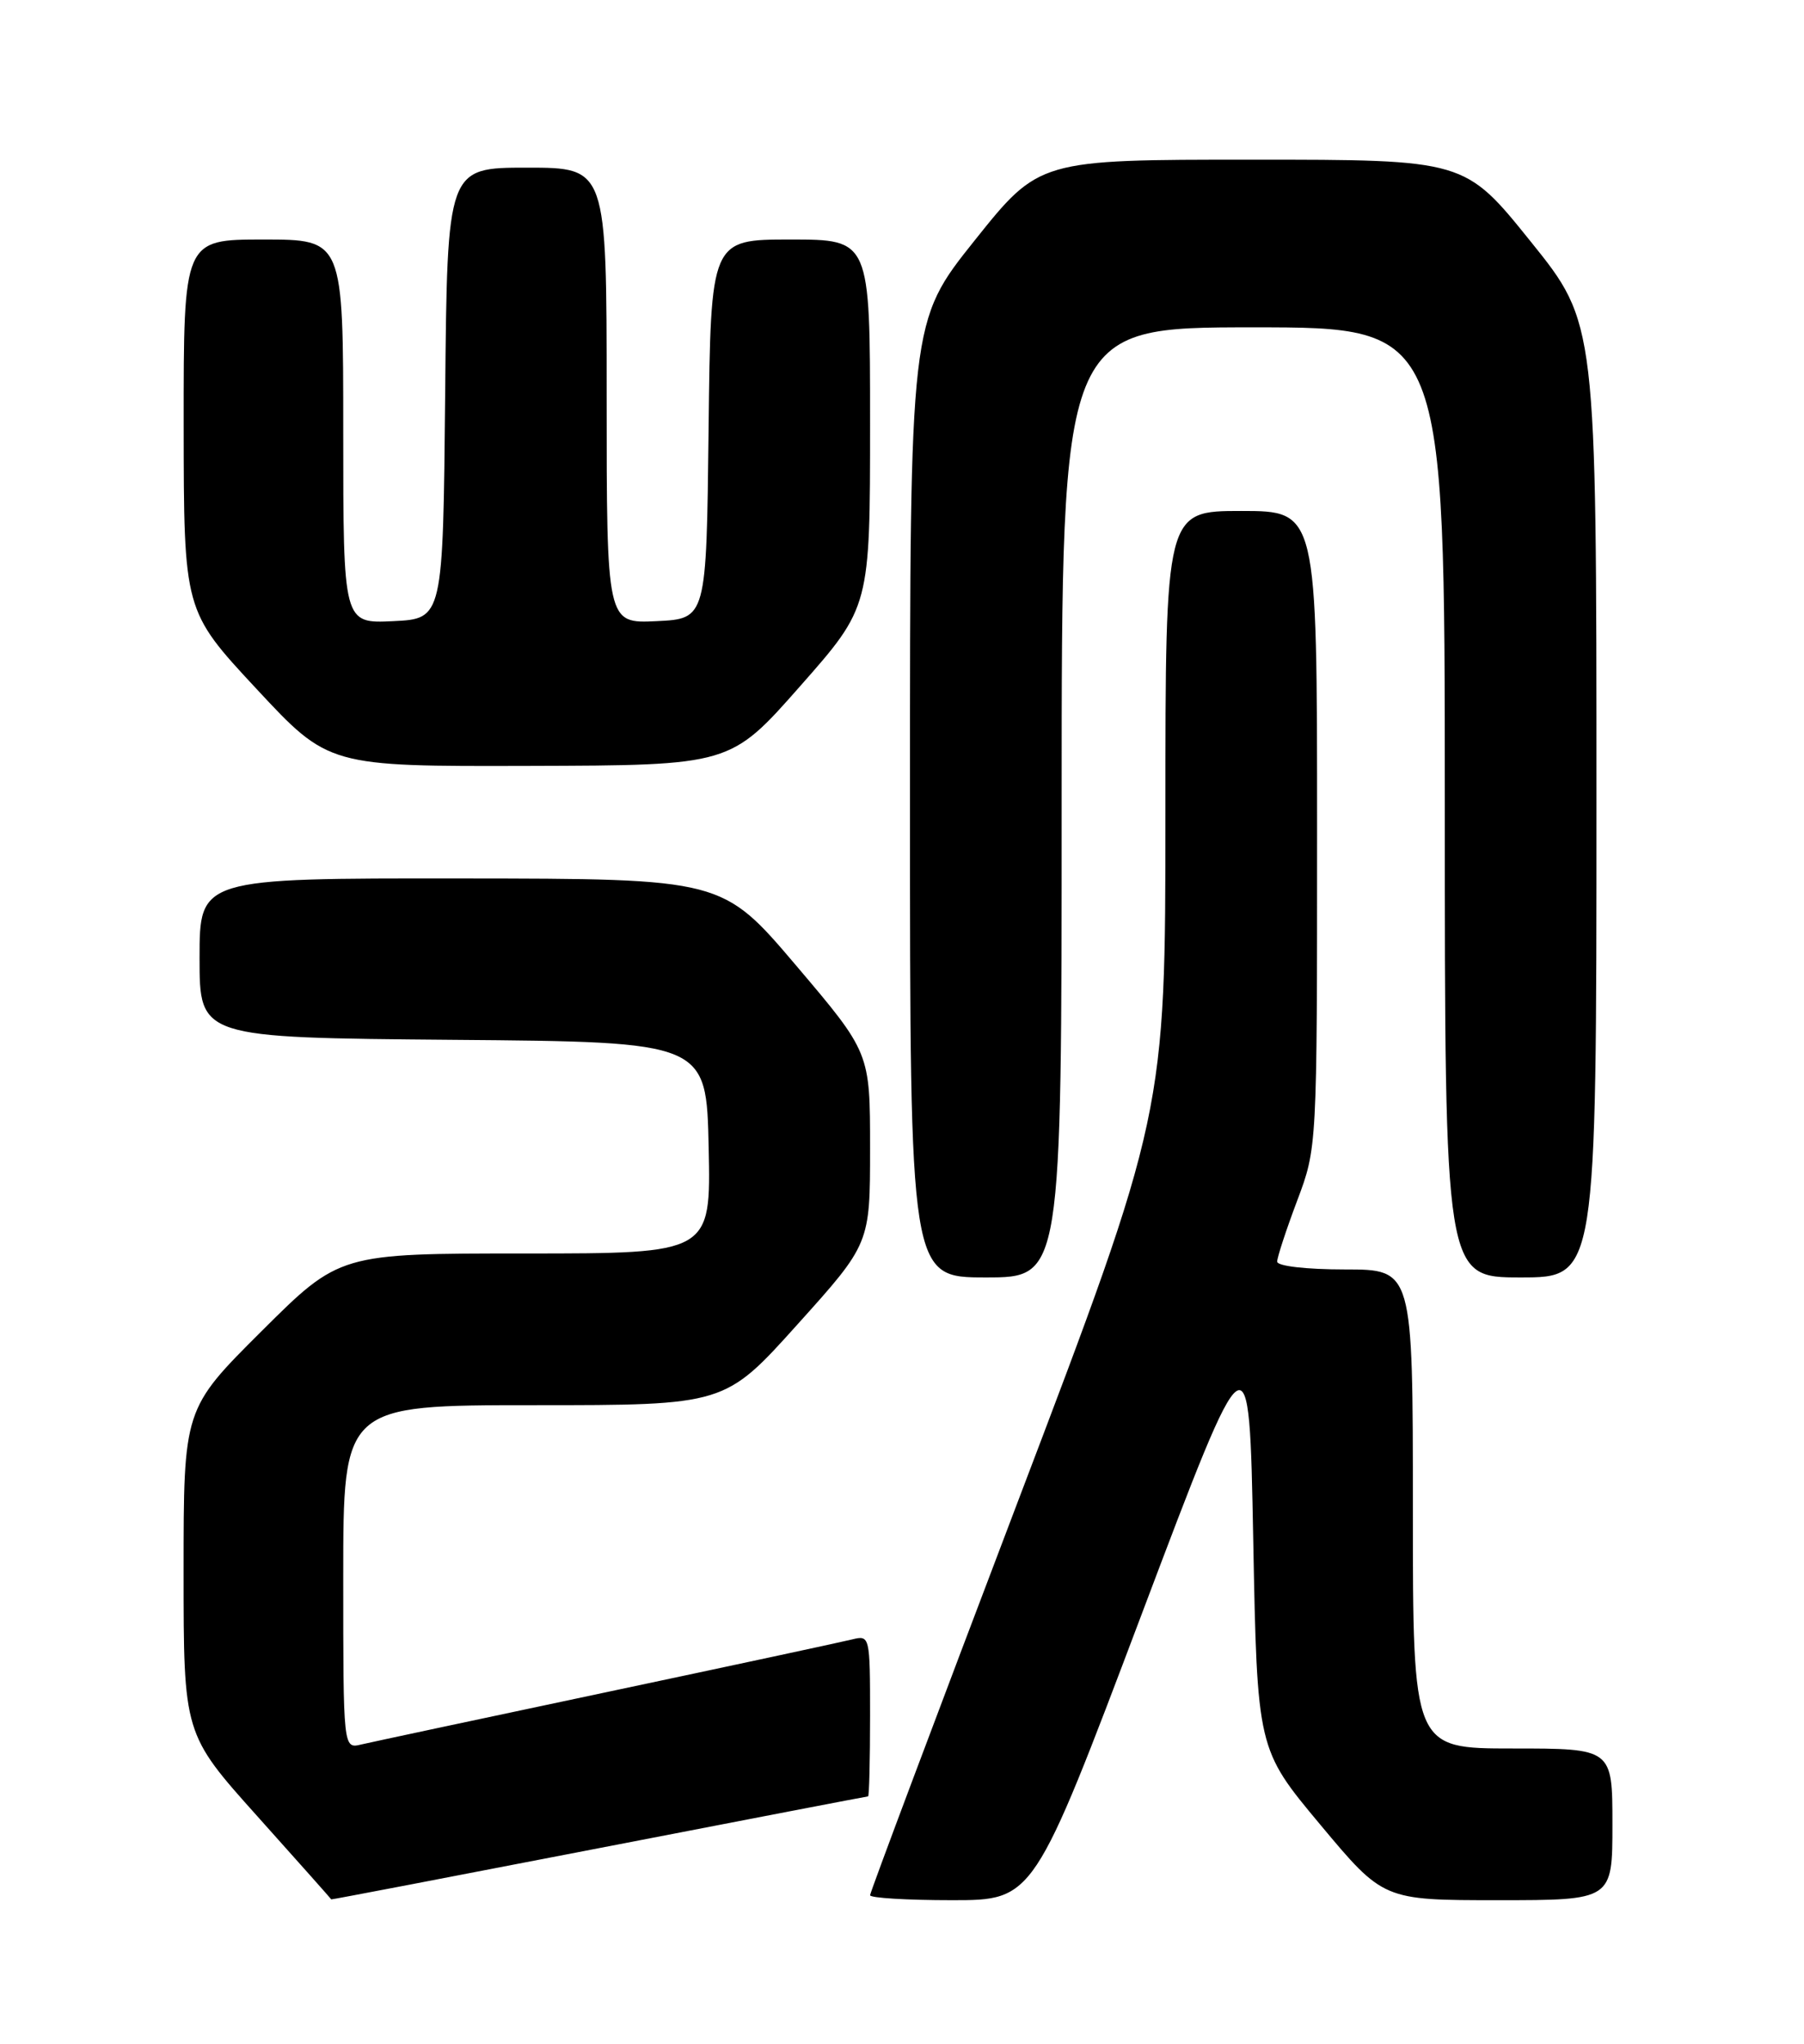 <?xml version="1.0" encoding="UTF-8" standalone="no"?>
<!DOCTYPE svg PUBLIC "-//W3C//DTD SVG 1.1//EN" "http://www.w3.org/Graphics/SVG/1.1/DTD/svg11.dtd" >
<svg xmlns="http://www.w3.org/2000/svg" xmlns:xlink="http://www.w3.org/1999/xlink" version="1.1" viewBox="0 0 226 256">
 <g >
 <path fill="currentColor"
d=" M 75.00 231.49 C 93.43 227.92 108.61 225.00 108.75 225.00 C 108.89 225.00 109.00 220.45 109.00 214.89 C 109.00 204.91 108.97 204.79 106.75 205.34 C 105.51 205.65 91.68 208.62 76.00 211.94 C 60.32 215.26 46.49 218.21 45.25 218.50 C 43.00 219.04 43.00 219.04 43.00 197.52 C 43.00 176.00 43.00 176.00 66.90 176.00 C 90.81 176.00 90.81 176.00 99.90 165.89 C 109.00 155.78 109.00 155.78 109.00 143.81 C 109.00 131.85 109.00 131.85 99.75 120.95 C 90.50 110.06 90.50 110.06 57.75 110.03 C 25.00 110.00 25.00 110.00 25.00 119.99 C 25.00 129.97 25.00 129.97 56.75 130.24 C 88.50 130.50 88.50 130.50 88.78 143.75 C 89.06 157.00 89.06 157.00 65.80 157.00 C 42.54 157.00 42.54 157.00 32.77 166.73 C 23.00 176.46 23.00 176.46 23.00 196.82 C 23.00 217.18 23.00 217.18 32.25 227.50 C 37.34 233.18 41.50 237.86 41.50 237.90 C 41.50 237.95 56.57 235.06 75.00 231.49 Z  M 143.00 202.25 C 156.50 166.50 156.50 166.50 157.00 192.79 C 157.50 219.08 157.50 219.08 165.40 228.54 C 173.30 238.00 173.30 238.00 187.65 238.00 C 202.00 238.00 202.00 238.00 202.00 228.50 C 202.00 219.00 202.00 219.00 189.50 219.00 C 177.00 219.00 177.00 219.00 177.00 189.00 C 177.00 159.00 177.00 159.00 168.50 159.00 C 163.63 159.00 160.00 158.58 160.00 158.02 C 160.00 157.49 161.12 154.06 162.50 150.40 C 165.00 143.76 165.00 143.76 165.00 103.88 C 165.00 64.00 165.00 64.00 155.50 64.00 C 146.00 64.00 146.00 64.00 146.00 101.73 C 146.00 139.46 146.00 139.46 127.50 188.11 C 117.33 214.86 109.00 237.04 109.00 237.38 C 109.00 237.72 113.61 238.00 119.25 238.00 C 129.50 238.00 129.50 238.00 143.00 202.25 Z  M 133.00 100.50 C 133.00 41.00 133.00 41.00 157.00 41.00 C 181.00 41.00 181.00 41.00 181.00 100.50 C 181.00 160.00 181.00 160.00 190.50 160.00 C 200.00 160.00 200.00 160.00 200.00 100.24 C 200.00 40.48 200.00 40.48 191.75 30.24 C 183.51 20.00 183.51 20.00 156.85 20.00 C 130.18 20.00 130.18 20.00 122.09 30.13 C 114.00 40.26 114.00 40.26 114.00 100.13 C 114.00 160.00 114.00 160.00 123.50 160.00 C 133.00 160.00 133.00 160.00 133.00 100.50 Z  M 100.25 85.93 C 109.00 76.01 109.00 76.01 109.00 53.00 C 109.00 30.00 109.00 30.00 99.02 30.00 C 89.04 30.00 89.04 30.00 88.77 53.75 C 88.50 77.50 88.50 77.50 82.25 77.80 C 76.00 78.10 76.00 78.10 76.00 49.55 C 76.00 21.00 76.00 21.00 66.02 21.00 C 56.03 21.00 56.03 21.00 55.77 49.25 C 55.50 77.50 55.50 77.50 49.25 77.80 C 43.00 78.10 43.00 78.10 43.00 54.05 C 43.00 30.00 43.00 30.00 33.00 30.00 C 23.00 30.00 23.00 30.00 23.01 53.25 C 23.03 76.50 23.03 76.50 32.10 86.25 C 41.17 96.00 41.17 96.00 66.33 95.93 C 91.50 95.86 91.50 95.86 100.25 85.93 Z "/>
</g>
</svg>